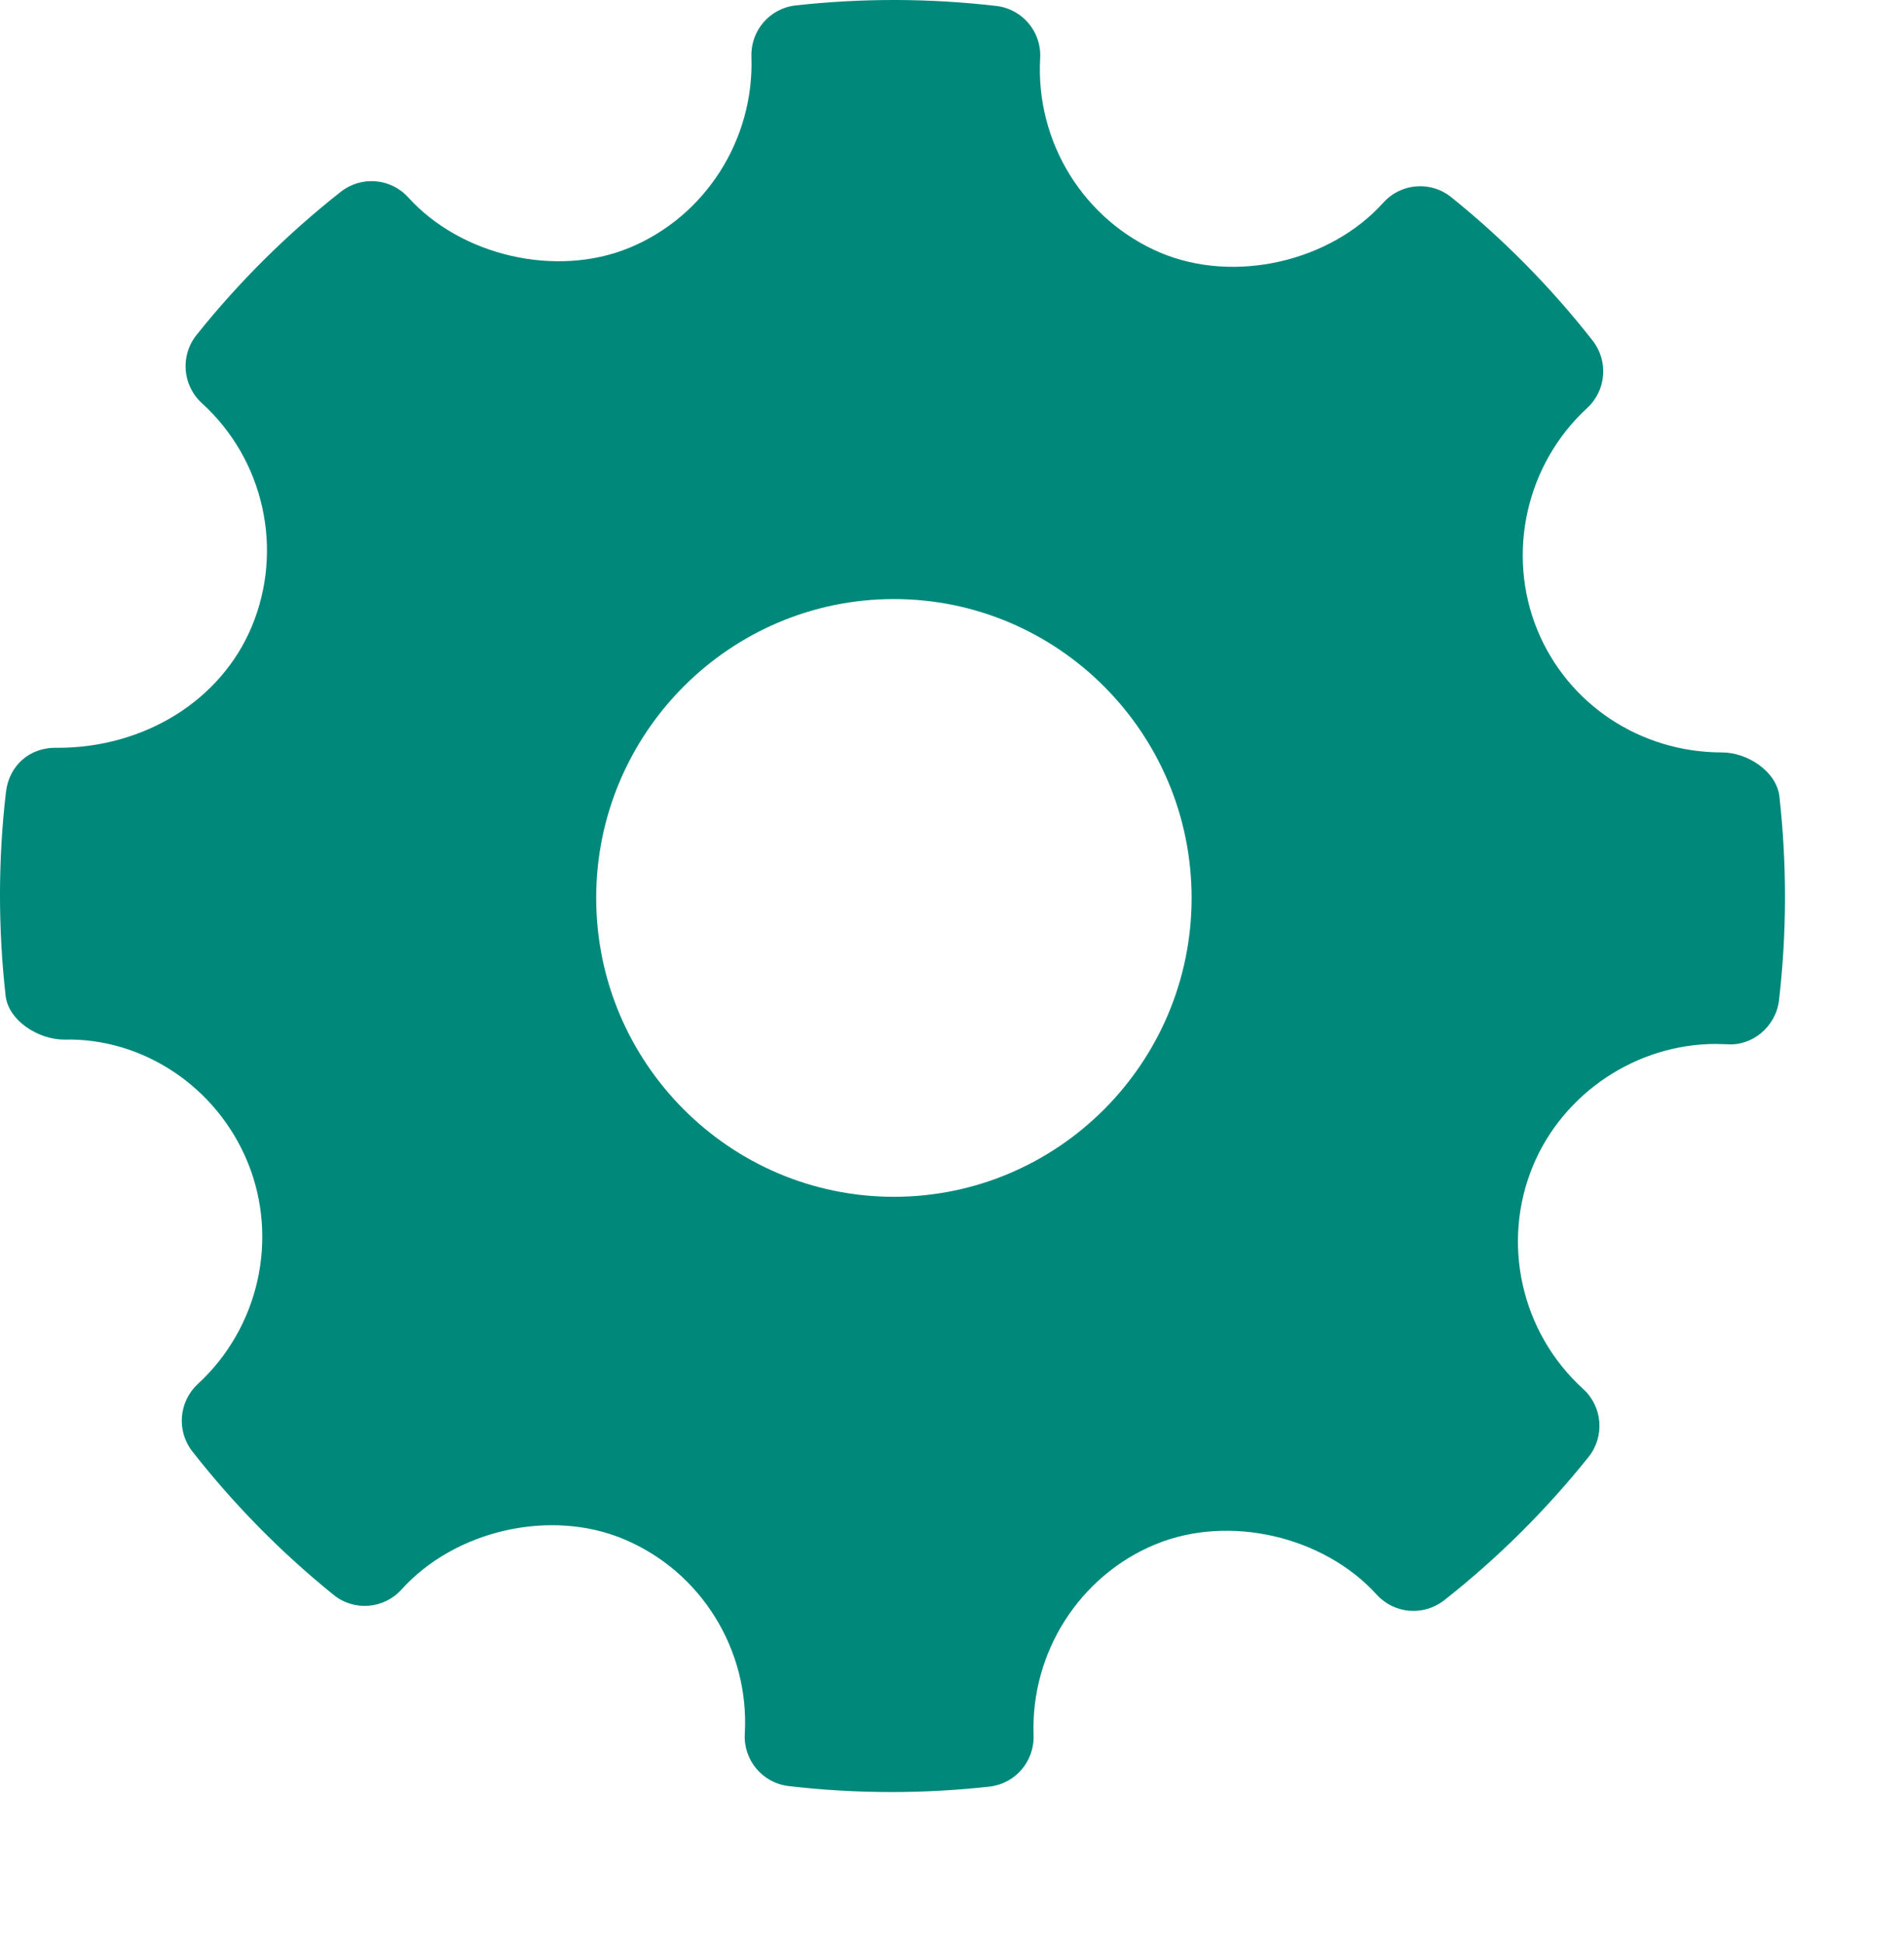 <?xml version="1.0" standalone="no"?>
<!DOCTYPE svg PUBLIC "-//W3C//DTD SVG 20010904//EN" "http://www.w3.org/TR/2001/REC-SVG-20010904/DTD/svg10.dtd">
<!-- Created using Karbon, part of Calligra: http://www.calligra.org/karbon -->
<svg xmlns="http://www.w3.org/2000/svg" xmlns:xlink="http://www.w3.org/1999/xlink" width="38.4pt" height="39.2pt">
<defs/>
<g id="layer0">
  <path id="shape0" transform="translate(-1.07698e-07, 5.54027e-08)" fill="#00897b" d="M47.85 21.415C47.774 20.738 46.987 20.229 46.307 20.229C44.107 20.229 42.156 18.933 41.337 16.928C40.501 14.875 41.04 12.48 42.679 10.971C43.195 10.497 43.258 9.705 42.825 9.154C41.7 7.719 40.42 6.423 39.023 5.3C38.476 4.859 37.673 4.921 37.199 5.448C35.769 7.038 33.199 7.629 31.213 6.798C29.147 5.925 27.844 3.824 27.971 1.567C28.013 0.859 27.497 0.243 26.793 0.16C25 -0.048 23.192 -0.054 21.394 0.146C20.698 0.223 20.182 0.825 20.206 1.524C20.284 3.758 18.965 5.823 16.919 6.664C14.957 7.469 12.405 6.883 10.978 5.307C10.506 4.787 9.716 4.724 9.167 5.154C7.728 6.286 6.42 7.584 5.284 9.007C4.841 9.56 4.906 10.362 5.427 10.838C7.098 12.356 7.637 14.771 6.769 16.848C5.941 18.828 3.892 20.105 1.547 20.105C0.786 20.08 0.244 20.593 0.161 21.287C-0.051 23.097 -0.053 24.941 0.15 26.766C0.226 27.446 1.036 27.95 1.724 27.95C3.814 27.897 5.821 29.196 6.662 31.252C7.501 33.305 6.962 35.698 5.32 37.209C4.807 37.682 4.742 38.473 5.174 39.024C6.29 40.45 7.569 41.747 8.971 42.879C9.521 43.324 10.321 43.261 10.798 42.734C12.234 41.14 14.803 40.55 16.781 41.383C18.853 42.253 20.156 44.355 20.028 46.612C19.987 47.321 20.505 47.938 21.206 48.019C22.123 48.127 23.046 48.18 23.971 48.18C24.849 48.18 25.728 48.132 26.606 48.034C27.302 47.957 27.817 47.355 27.794 46.654C27.713 44.422 29.035 42.356 31.078 41.517C33.053 40.707 35.594 41.3 37.022 42.874C37.496 43.392 38.28 43.455 38.833 43.026C40.269 41.896 41.574 40.6 42.716 39.173C43.159 38.621 43.096 37.818 42.572 37.342C40.902 35.824 40.36 33.408 41.228 31.333C42.044 29.379 44.016 28.067 46.138 28.067L46.434 28.075C47.123 28.131 47.756 27.599 47.839 26.894C48.05 25.082 48.053 23.24 47.85 21.415ZM24.038 32.176C19.623 32.176 16.032 28.572 16.032 24.141C16.032 19.71 19.623 16.106 24.038 16.106C28.453 16.106 32.043 19.71 32.043 24.141C32.043 28.572 28.453 32.176 24.038 32.176Z"/>
 </g>
</svg>
